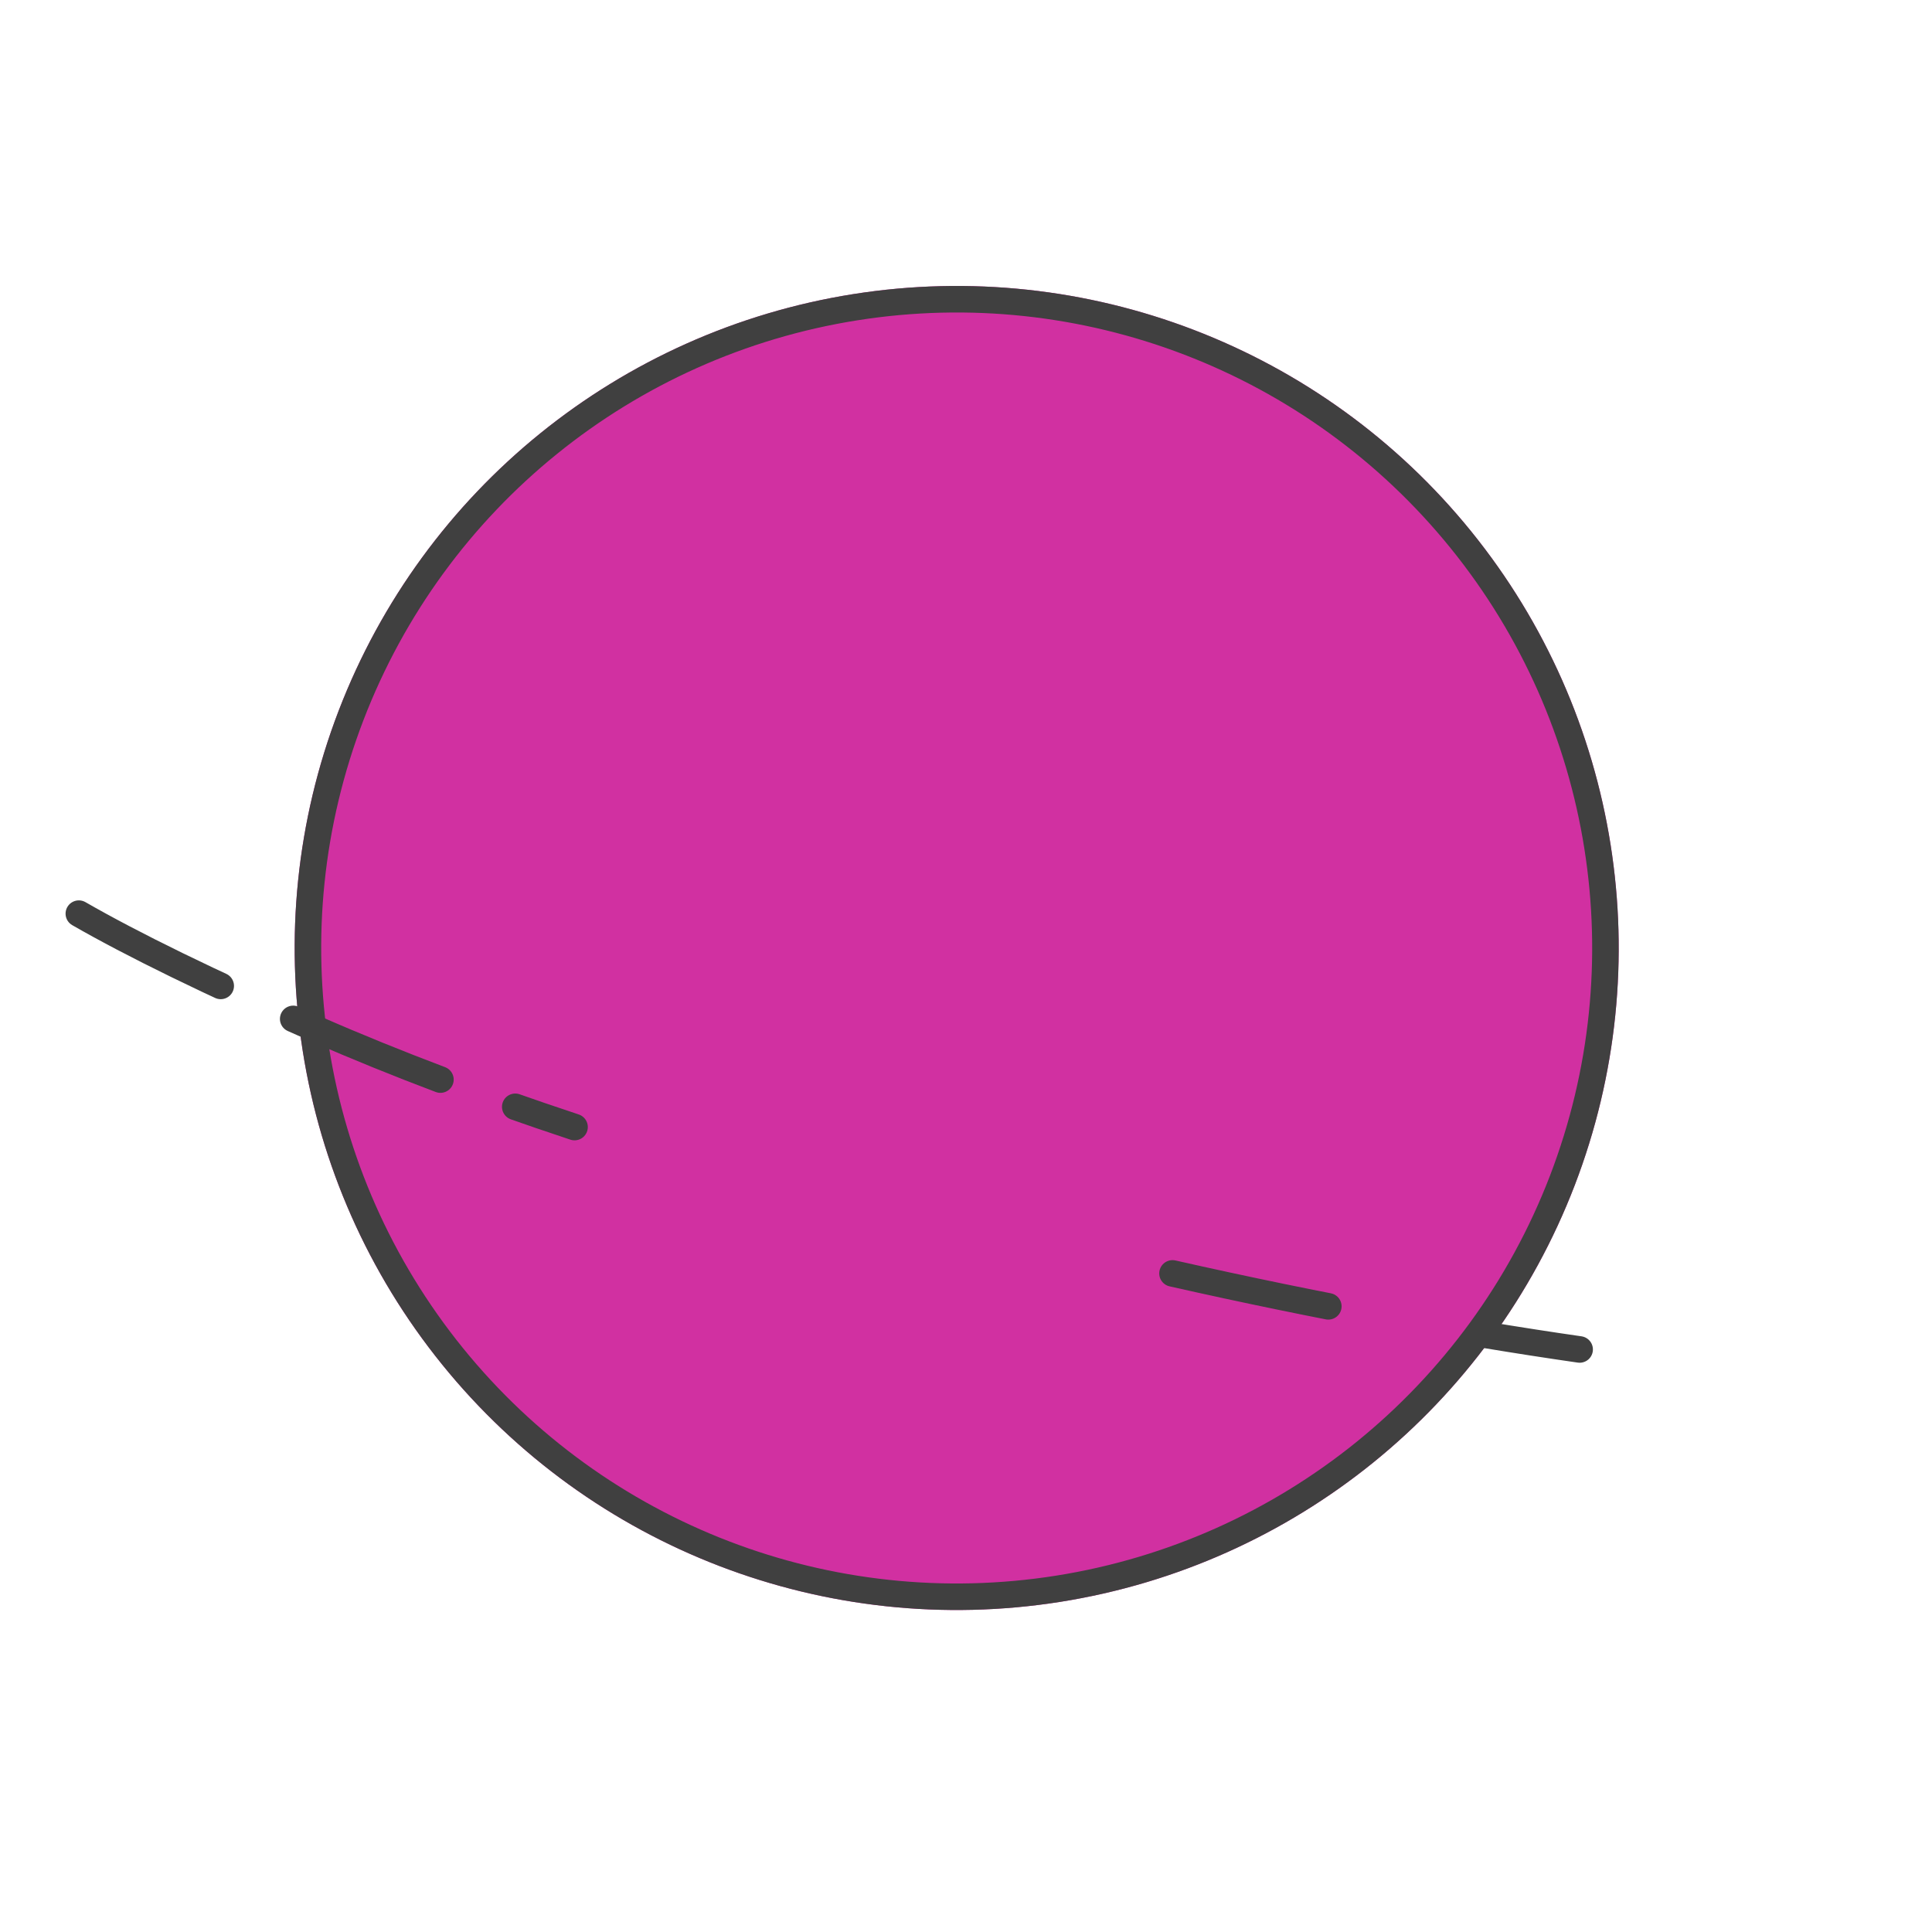 <svg xmlns="http://www.w3.org/2000/svg" width="300" height="300" viewBox="0 0 728.128 658.257">
  <style>
    #Path_3 {
      stroke-dasharray: 1040;
      stroke-dashoffset: 1040;
      animation: planet-line 7s cubic-bezier(.54, 0, .54, 1) .8s infinite;
    }

    @keyframes planet-line {
      0% {
        stroke-dashoffset: 1040;
      }
      50% {
        stroke-dashoffset: -1600;
      }
      100% {
        stroke-dashoffset: 1040;
      }
    }
  </style>

  <g id="Group_6" data-name="Group 6" transform="translate(-1260.832 -169.763)">
    <g id="Group_5" data-name="Group 5" transform="translate(24 -2)">
      <g id="Ellipse_9" data-name="Ellipse 9" transform="translate(1453.872 171.763) rotate(21)" fill="#d130a1" stroke="#404040" stroke-width="10">
        <circle cx="249.5" cy="249.5" r="249.5" stroke="none" />
        <circle cx="249.5" cy="249.5" r="244.5" fill="none" />
      </g>
      <path id="Path_3" data-name="Path 3" d="M83.691,191.663s-248.042,131.728,51.848,60.66S895.6-100.255,538.6,20.26" transform="matrix(0.799, 0.602, -0.602, 0.799, 1418.451, 202.404)" fill="none" stroke="#404040" stroke-width="10" />
      <path id="Path_5" data-name="Path 5" d="M404.605,156.159c51.081-23.026,99.037-47.03,139.74-69.411" transform="matrix(0.799, 0.602, -0.602, 0.799, 1449.451, 248.404)" fill="none" stroke="#404040" stroke-linecap="round" stroke-width="10" stroke-dasharray="60" />
    </g>
    <path id="Path_4" data-name="Path 4" d="M38.112,271.355c22.86-2.854,54.541-8.87,97.427-19.033,32.088-7.6,66.012-17.618,100.1-29.13" transform="matrix(0.799, 0.602, -0.602, 0.799, 1423.451, 239.404)" fill="none" stroke="#404040" stroke-linecap="round" stroke-width="10" stroke-dasharray="60 30" />
  </g>
</svg>
